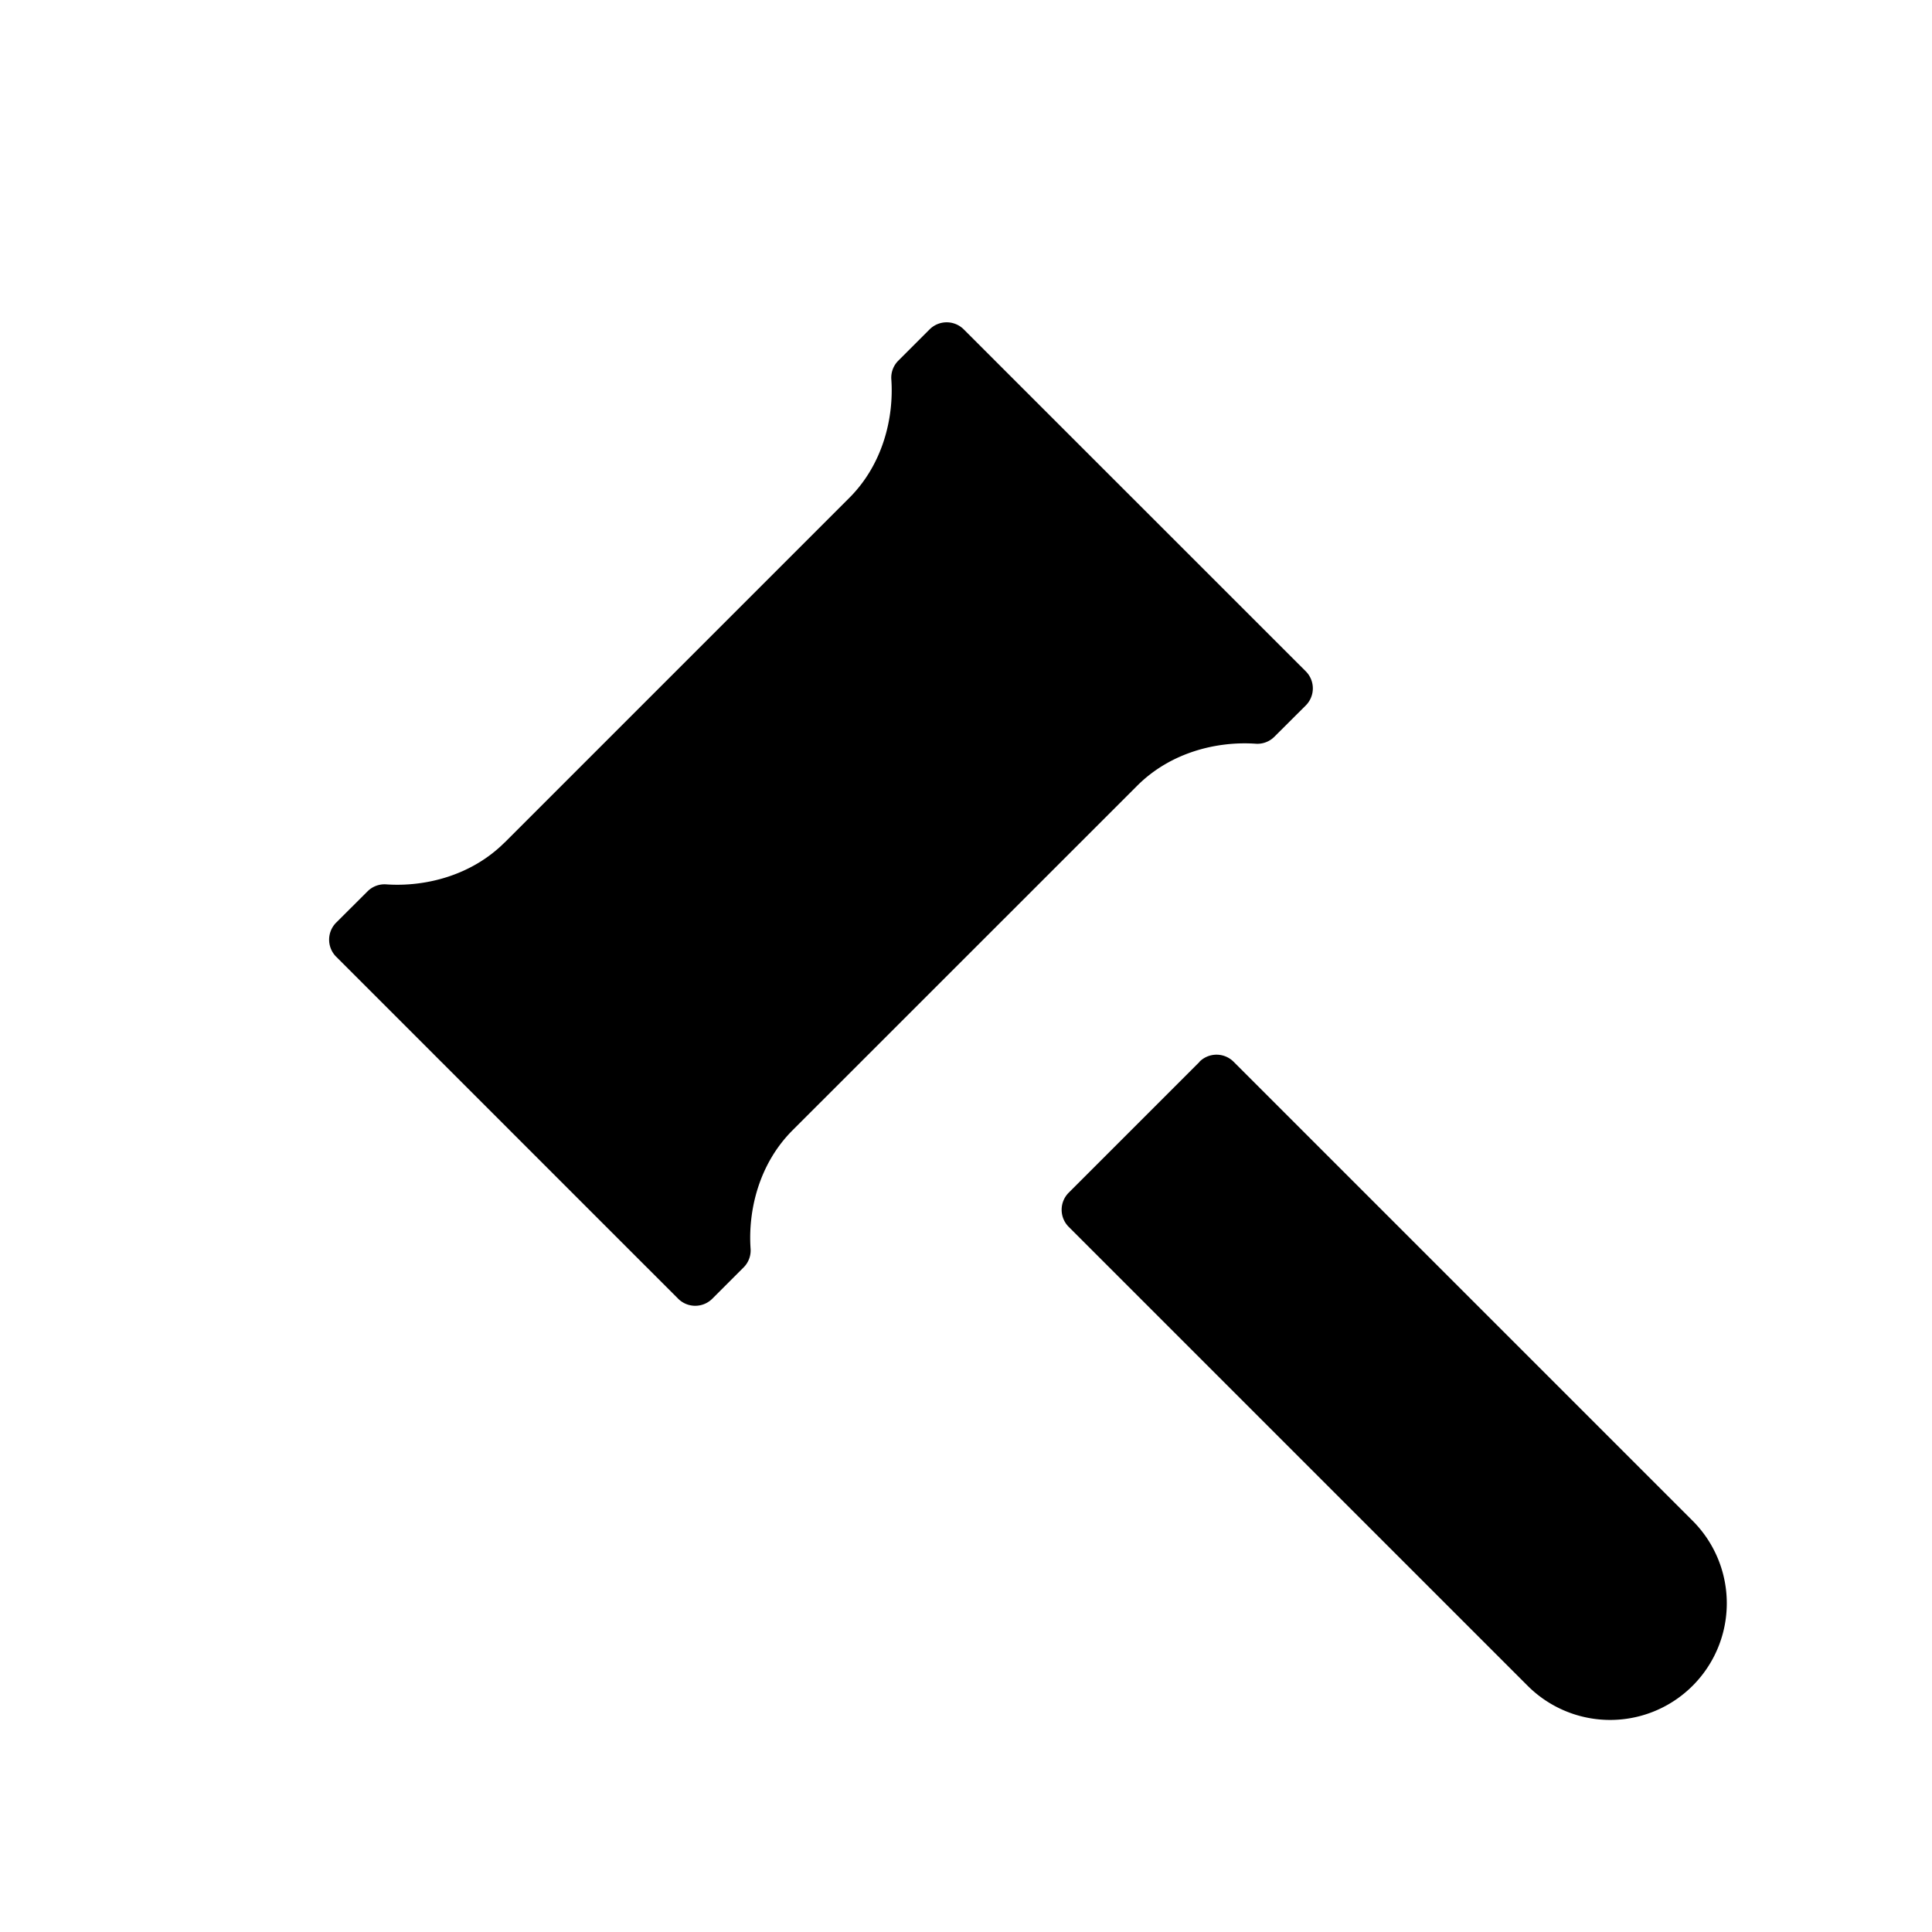 <svg xmlns="http://www.w3.org/2000/svg" fill="currentColor" aria-hidden="true" viewBox="-2 -2 20 20">
  <g clip-path="url(#clip0_1534_4775)">
    <path d="M3.225 6.721l-.53-.53.53.53 3.567-3.567c.352-.352.462-.836.435-1.226a.248.248 0 01.072-.194l.324-.324a.25.25 0 01.354 0l3.54 3.539a.25.25 0 010 .354l-.325.324a.248.248 0 01-.194.072c-.39-.027-.874.083-1.226.435L6.205 9.7c-.352.352-.462.836-.435 1.226a.248.248 0 01-.072.194l-.324.324a.25.25 0 01-.354 0l-3.54-3.54a.25.25 0 010-.353l.325-.324a.248.248 0 01.194-.072c.39.027.874-.083 1.226-.435zm7.192 2.27a.25.25 0 01.353 0l4.752 4.752a1.207 1.207 0 11-1.708 1.708L9.063 10.7a.25.25 0 010-.353l1.354-1.354z"/>
  </g>
  <defs>
    <clipPath id="clip0_1534_4775">
      <path d="M0 0h16v16H0z" transform="translate(.653 .55)"/>
    </clipPath>
  </defs>
</svg>
